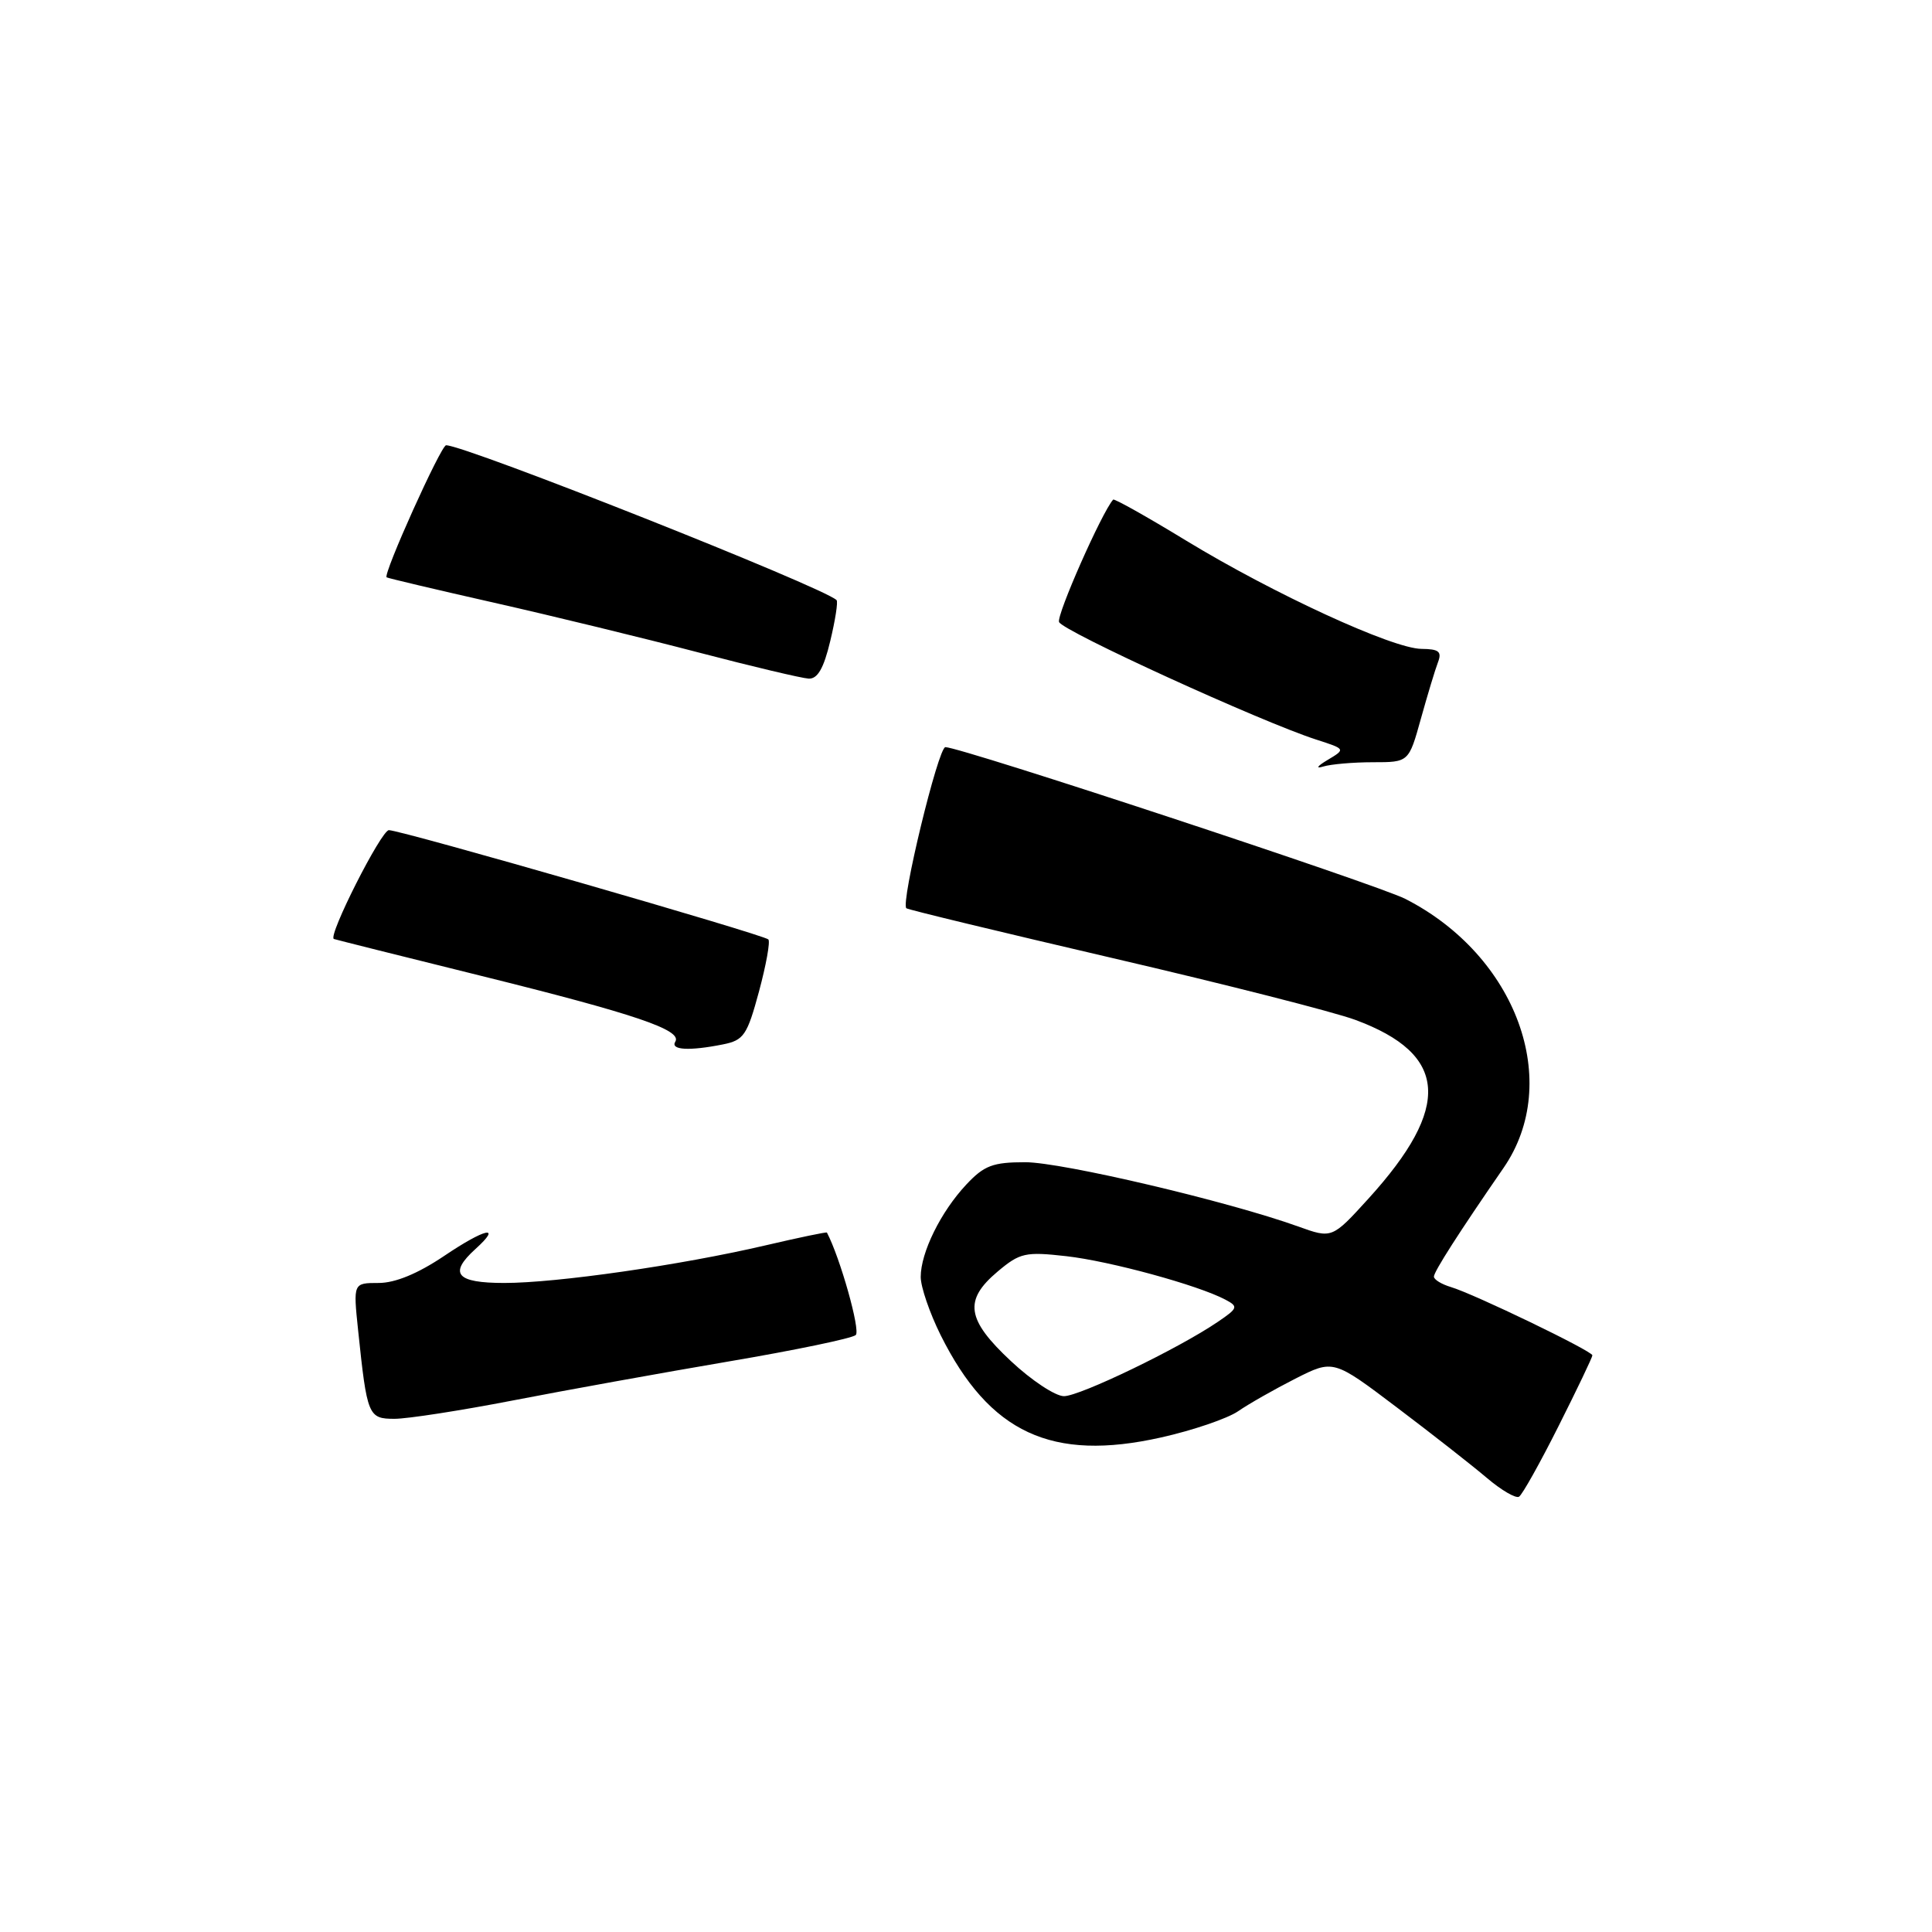 <?xml version="1.0" encoding="UTF-8" standalone="no"?>
<!DOCTYPE svg PUBLIC "-//W3C//DTD SVG 1.1//EN" "http://www.w3.org/Graphics/SVG/1.1/DTD/svg11.dtd" >
<svg xmlns="http://www.w3.org/2000/svg" xmlns:xlink="http://www.w3.org/1999/xlink" version="1.1" viewBox="0 0 256 256">
 <g >
 <path fill="currentColor"
d=" M 206.53 188.94 C 208.99 184.05 211.00 179.84 211.00 179.59 C 211.00 179.02 195.31 171.45 192.25 170.54 C 191.01 170.17 190.00 169.55 190.00 169.16 C 190.00 168.50 193.32 163.31 199.23 154.75 C 207.07 143.37 200.97 126.64 186.22 119.11 C 182.46 117.19 127.32 99.00 125.27 99.00 C 124.32 99.00 119.30 119.71 120.10 120.35 C 120.32 120.54 132.65 123.51 147.50 126.97 C 162.35 130.42 176.79 134.10 179.59 135.14 C 191.88 139.69 192.39 146.65 181.33 158.82 C 176.50 164.13 176.50 164.13 172.00 162.51 C 162.77 159.19 140.72 154.00 135.85 154.00 C 131.54 154.00 130.40 154.44 128.03 156.97 C 124.65 160.58 122.00 165.97 122.00 169.20 C 122.00 170.53 123.19 173.99 124.64 176.91 C 131.11 189.88 139.37 193.72 153.85 190.47 C 158.06 189.53 162.65 187.96 164.05 187.00 C 165.45 186.03 168.87 184.09 171.64 182.68 C 176.68 180.13 176.68 180.13 185.09 186.49 C 189.71 189.98 195.07 194.18 197.00 195.82 C 198.93 197.46 200.85 198.58 201.28 198.32 C 201.71 198.06 204.07 193.84 206.53 188.94 Z  M 67.95 185.57 C 74.85 184.23 87.70 181.91 96.50 180.41 C 105.30 178.92 112.90 177.34 113.39 176.90 C 114.05 176.32 111.32 166.64 109.57 163.32 C 109.52 163.22 105.83 163.99 101.38 165.03 C 90.14 167.65 73.77 170.00 66.82 170.00 C 60.45 170.00 59.40 168.76 63.01 165.49 C 66.60 162.24 64.29 162.75 58.85 166.42 C 55.37 168.76 52.37 170.00 50.17 170.00 C 46.80 170.00 46.80 170.00 47.45 176.25 C 48.64 187.62 48.79 188.00 52.28 188.00 C 53.99 188.00 61.04 186.91 67.95 185.57 Z  M 95.79 138.39 C 98.55 137.84 99.00 137.19 100.57 131.38 C 101.52 127.85 102.08 124.75 101.81 124.48 C 101.16 123.83 53.14 110.00 51.53 110.00 C 50.52 110.00 43.40 124.06 44.24 124.42 C 44.38 124.48 53.13 126.68 63.69 129.29 C 84.23 134.38 90.43 136.49 89.48 138.03 C 88.80 139.14 91.34 139.28 95.79 138.39 Z  M 181.92 101.00 C 186.67 101.00 186.67 101.00 188.27 95.25 C 189.15 92.09 190.17 88.71 190.54 87.75 C 191.08 86.34 190.66 86.00 188.36 85.98 C 184.55 85.96 168.74 78.68 157.13 71.61 C 151.98 68.47 147.65 66.04 147.50 66.20 C 145.99 67.90 139.98 81.50 140.33 82.42 C 140.79 83.62 167.02 95.61 174.41 98.00 C 178.32 99.26 178.32 99.26 175.91 100.70 C 174.53 101.52 174.29 101.89 175.33 101.57 C 176.34 101.26 179.30 101.00 181.92 101.00 Z  M 110.01 84.95 C 110.68 82.17 111.06 79.73 110.85 79.52 C 109.17 77.83 61.68 59.00 59.11 59.00 C 58.43 59.00 50.72 76.11 51.23 76.50 C 51.38 76.61 57.80 78.13 65.50 79.87 C 73.20 81.61 85.35 84.57 92.50 86.44 C 99.65 88.31 106.24 89.87 107.15 89.92 C 108.33 89.98 109.15 88.56 110.01 84.95 Z  M 133.96 180.36 C 128.05 174.84 127.67 172.29 132.20 168.48 C 135.15 166.00 135.87 165.84 141.29 166.45 C 147.11 167.11 158.75 170.29 162.37 172.21 C 164.11 173.13 164.04 173.34 161.37 175.15 C 156.21 178.67 143.09 185.00 140.98 185.00 C 139.84 185.00 136.68 182.91 133.96 180.36 Z "/>
</g>
</svg>